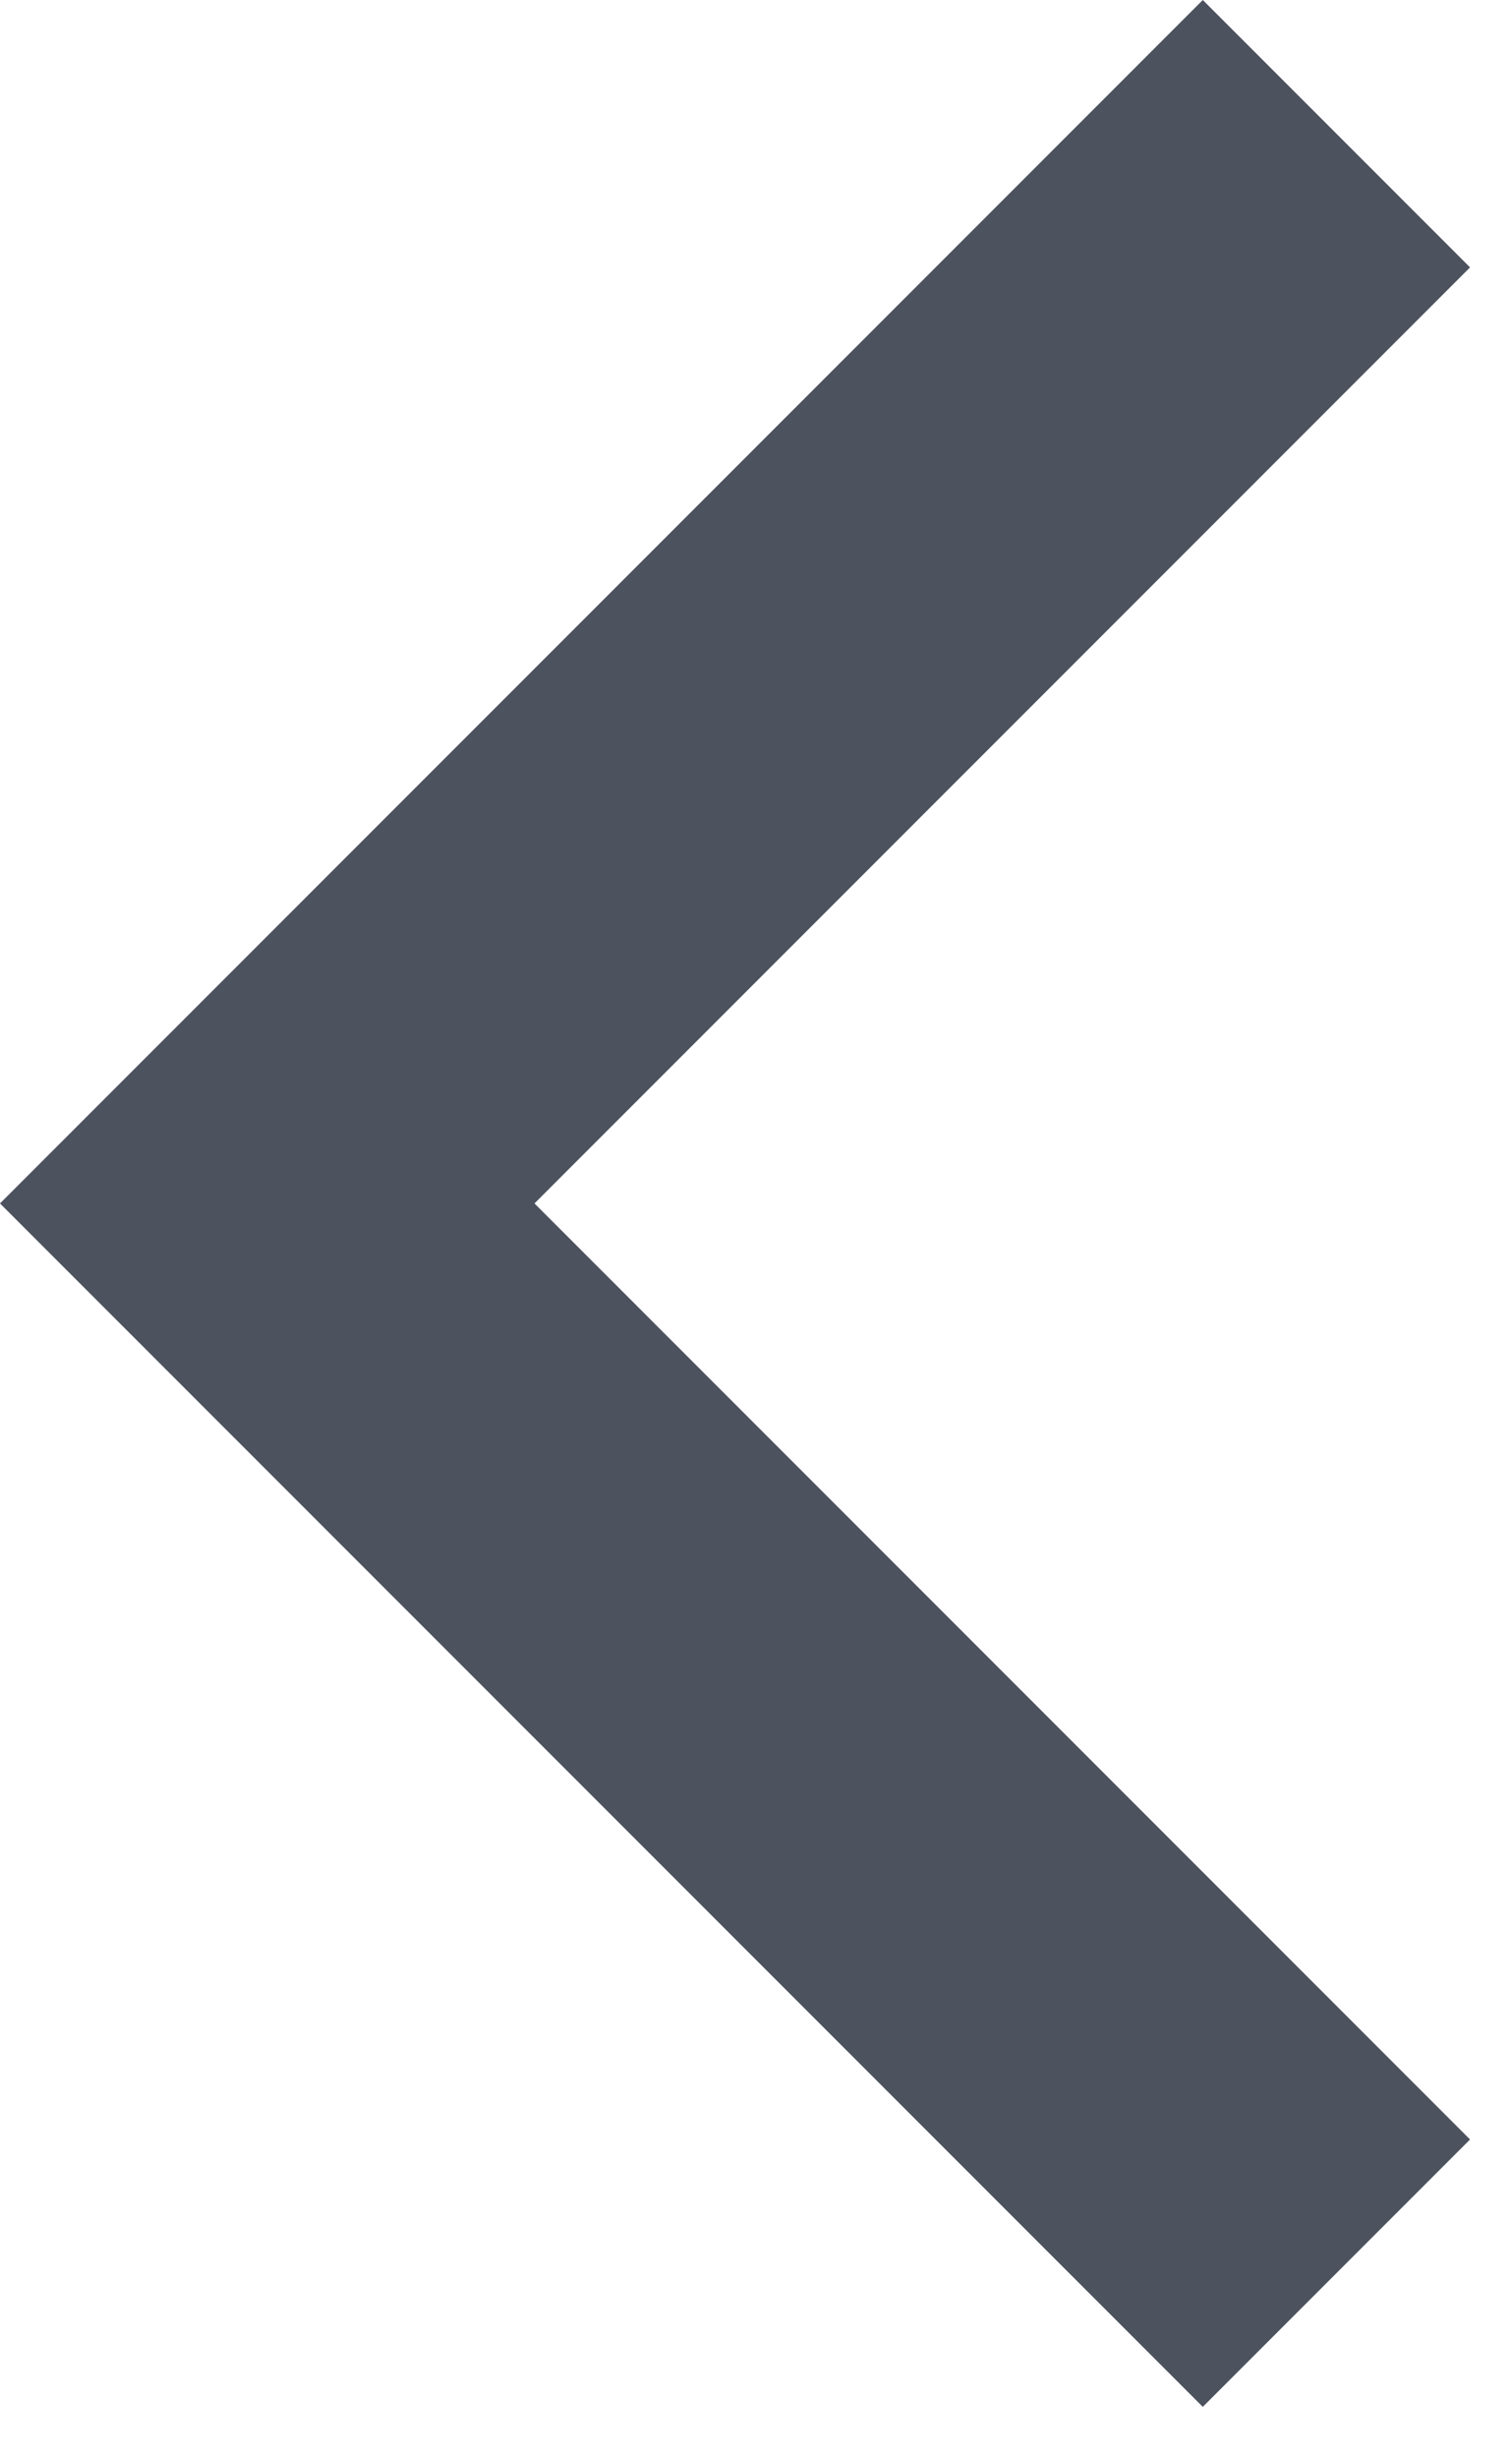 <svg width="8" height="13" viewBox="0 0 8 13" fill="none" xmlns="http://www.w3.org/2000/svg">
<path d="M2.828 6.364L7.778 1.414L6.364 0L0 6.364L6.364 12.728L7.778 11.314L2.828 6.364Z" fill="#4D525F"/>
</svg>
